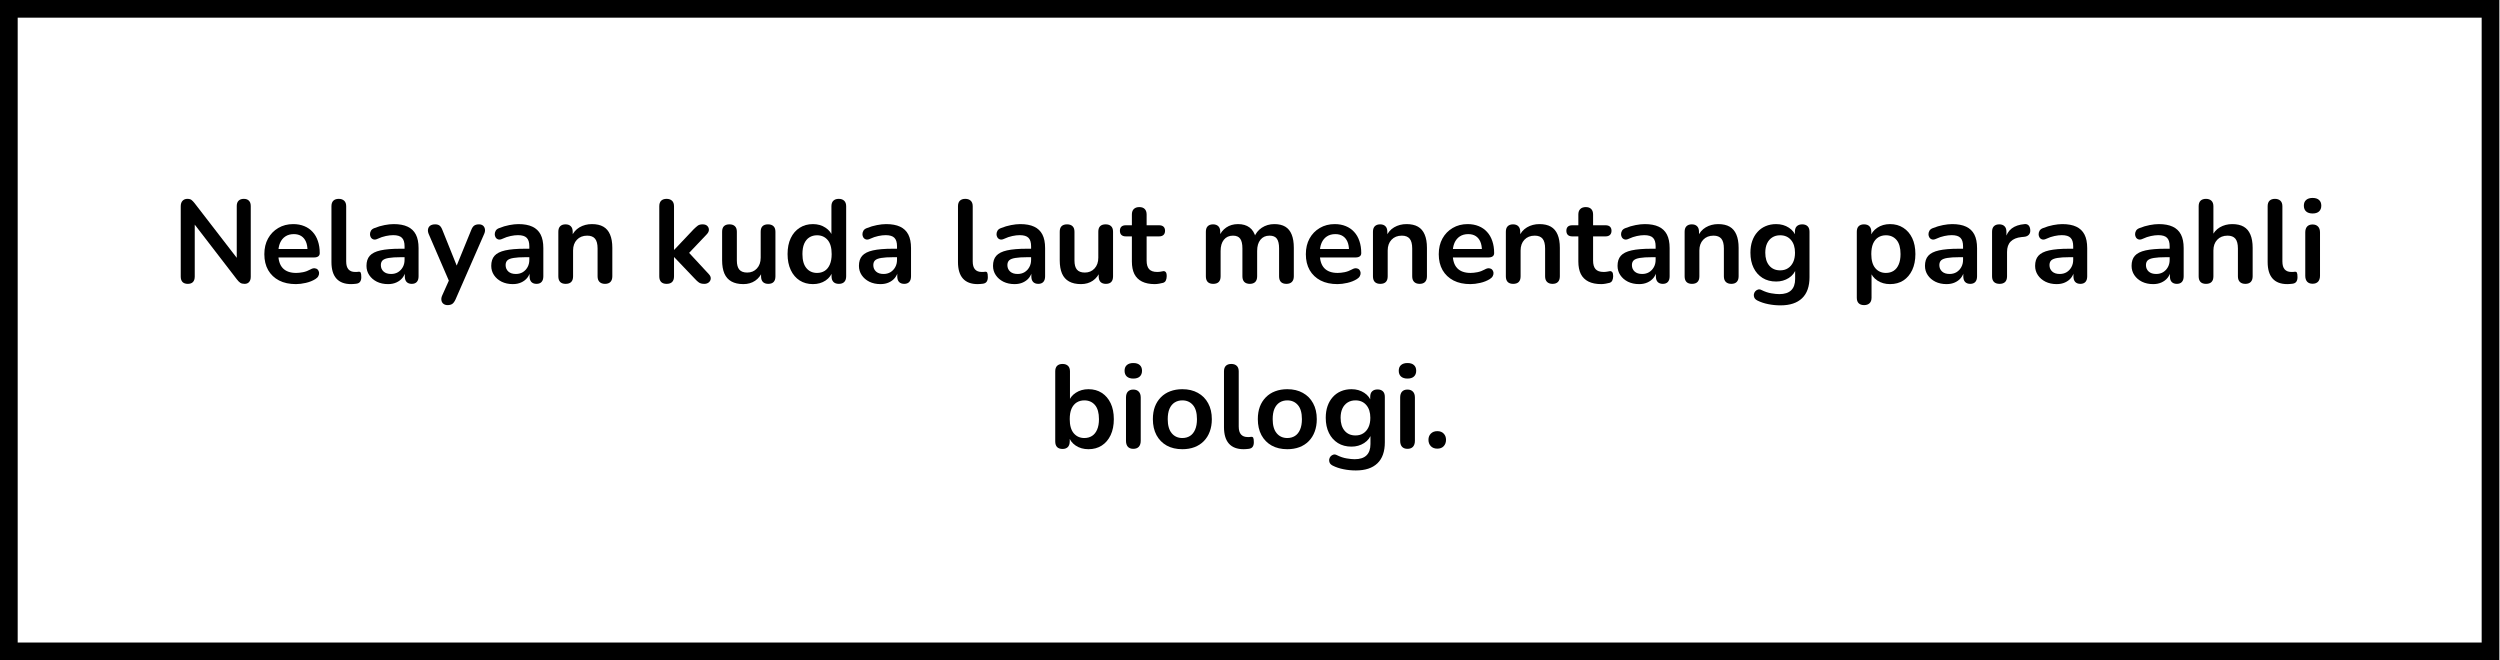 <svg xmlns="http://www.w3.org/2000/svg" xmlns:xlink="http://www.w3.org/1999/xlink" width="848" zoomAndPan="magnify" viewBox="0 0 636 168" height="224" preserveAspectRatio="xMidYMid meet" version="1.0"><defs><g/><clipPath id="853b2c2740"><path d="M 0 0 L 635.836 0 L 635.836 167.953 L 0 167.953 Z M 0 0 " clip-rule="nonzero"/></clipPath></defs><g clip-path="url(#853b2c2740)"><path stroke-linecap="butt" transform="matrix(0.75, 0, 0, 0.75, 0.002, -0)" fill="none" stroke-linejoin="miter" d="M -0.002 0 L 847.779 0 L 847.779 223.938 L -0.002 223.938 Z M -0.002 0 " stroke="#000000" stroke-width="12" stroke-opacity="1" stroke-miterlimit="4"/></g><g fill="#000000" fill-opacity="1"><g transform="translate(43.667, 71.98)"><g><path d="M 4.109 0.234 C 3.523 0.234 3.078 0.078 2.766 -0.234 C 2.461 -0.555 2.312 -1.02 2.312 -1.625 L 2.312 -19.469 C 2.312 -20.094 2.461 -20.566 2.766 -20.891 C 3.078 -21.223 3.484 -21.391 3.984 -21.391 C 4.453 -21.391 4.801 -21.301 5.031 -21.125 C 5.258 -20.957 5.531 -20.676 5.844 -20.281 L 17.344 -5.375 L 16.562 -5.375 L 16.562 -19.562 C 16.562 -20.145 16.711 -20.594 17.016 -20.906 C 17.328 -21.227 17.773 -21.391 18.359 -21.391 C 18.941 -21.391 19.379 -21.227 19.672 -20.906 C 19.973 -20.594 20.125 -20.145 20.125 -19.562 L 20.125 -1.562 C 20.125 -1 19.984 -0.555 19.703 -0.234 C 19.43 0.078 19.051 0.234 18.562 0.234 C 18.102 0.234 17.738 0.145 17.469 -0.031 C 17.195 -0.207 16.906 -0.5 16.594 -0.906 L 5.125 -15.812 L 5.875 -15.812 L 5.875 -1.625 C 5.875 -1.02 5.723 -0.555 5.422 -0.234 C 5.129 0.078 4.691 0.234 4.109 0.234 Z M 4.109 0.234 "/></g></g></g><g fill="#000000" fill-opacity="1"><g transform="translate(66.107, 71.98)"><g><path d="M 9.188 0.297 C 7.52 0.297 6.086 -0.008 4.891 -0.625 C 3.691 -1.25 2.766 -2.129 2.109 -3.266 C 1.461 -4.41 1.141 -5.758 1.141 -7.312 C 1.141 -8.832 1.453 -10.16 2.078 -11.297 C 2.711 -12.441 3.582 -13.336 4.688 -13.984 C 5.801 -14.641 7.066 -14.969 8.484 -14.969 C 9.523 -14.969 10.461 -14.797 11.297 -14.453 C 12.129 -14.117 12.836 -13.629 13.422 -12.984 C 14.016 -12.348 14.461 -11.57 14.766 -10.656 C 15.078 -9.75 15.234 -8.727 15.234 -7.594 C 15.234 -7.227 15.109 -6.953 14.859 -6.766 C 14.609 -6.578 14.254 -6.484 13.797 -6.484 L 4.172 -6.484 L 4.172 -8.641 L 12.594 -8.641 L 12.125 -8.188 C 12.125 -9.102 11.988 -9.875 11.719 -10.5 C 11.445 -11.125 11.055 -11.598 10.547 -11.922 C 10.035 -12.254 9.398 -12.422 8.641 -12.422 C 7.797 -12.422 7.078 -12.223 6.484 -11.828 C 5.898 -11.441 5.453 -10.895 5.141 -10.188 C 4.836 -9.477 4.688 -8.633 4.688 -7.656 L 4.688 -7.438 C 4.688 -5.801 5.066 -4.578 5.828 -3.766 C 6.598 -2.953 7.734 -2.547 9.234 -2.547 C 9.754 -2.547 10.336 -2.609 10.984 -2.734 C 11.641 -2.867 12.258 -3.098 12.844 -3.422 C 13.258 -3.66 13.629 -3.766 13.953 -3.734 C 14.273 -3.703 14.531 -3.586 14.719 -3.391 C 14.906 -3.191 15.02 -2.945 15.062 -2.656 C 15.102 -2.363 15.047 -2.066 14.891 -1.766 C 14.742 -1.461 14.488 -1.203 14.125 -0.984 C 13.426 -0.547 12.617 -0.223 11.703 -0.016 C 10.797 0.191 9.957 0.297 9.188 0.297 Z M 9.188 0.297 "/></g></g></g><g fill="#000000" fill-opacity="1"><g transform="translate(82.367, 71.98)"><g><path d="M 6.953 0.297 C 5.297 0.297 4.047 -0.176 3.203 -1.125 C 2.367 -2.07 1.953 -3.469 1.953 -5.312 L 1.953 -19.5 C 1.953 -20.125 2.109 -20.594 2.422 -20.906 C 2.742 -21.227 3.207 -21.391 3.812 -21.391 C 4.406 -21.391 4.867 -21.227 5.203 -20.906 C 5.535 -20.594 5.703 -20.125 5.703 -19.5 L 5.703 -5.484 C 5.703 -4.566 5.895 -3.891 6.281 -3.453 C 6.676 -3.016 7.234 -2.797 7.953 -2.797 C 8.109 -2.797 8.254 -2.797 8.391 -2.797 C 8.535 -2.805 8.676 -2.82 8.812 -2.844 C 9.094 -2.883 9.285 -2.812 9.391 -2.625 C 9.492 -2.438 9.547 -2.051 9.547 -1.469 C 9.547 -0.969 9.441 -0.578 9.234 -0.297 C 9.035 -0.016 8.707 0.148 8.25 0.203 C 8.051 0.223 7.844 0.242 7.625 0.266 C 7.406 0.285 7.18 0.297 6.953 0.297 Z M 6.953 0.297 "/></g></g></g><g fill="#000000" fill-opacity="1"><g transform="translate(91.937, 71.98)"><g><path d="M 6.781 0.297 C 5.719 0.297 4.77 0.094 3.938 -0.312 C 3.113 -0.727 2.469 -1.285 2 -1.984 C 1.531 -2.68 1.297 -3.469 1.297 -4.344 C 1.297 -5.426 1.57 -6.281 2.125 -6.906 C 2.688 -7.539 3.598 -8 4.859 -8.281 C 6.117 -8.562 7.812 -8.703 9.938 -8.703 L 11.438 -8.703 L 11.438 -6.547 L 9.953 -6.547 C 8.711 -6.547 7.723 -6.484 6.984 -6.359 C 6.242 -6.242 5.719 -6.039 5.406 -5.75 C 5.102 -5.457 4.953 -5.051 4.953 -4.531 C 4.953 -3.875 5.18 -3.332 5.641 -2.906 C 6.098 -2.488 6.738 -2.281 7.562 -2.281 C 8.219 -2.281 8.801 -2.43 9.312 -2.734 C 9.82 -3.047 10.227 -3.473 10.531 -4.016 C 10.832 -4.555 10.984 -5.176 10.984 -5.875 L 10.984 -9.328 C 10.984 -10.328 10.758 -11.047 10.312 -11.484 C 9.875 -11.93 9.133 -12.156 8.094 -12.156 C 7.52 -12.156 6.895 -12.082 6.219 -11.938 C 5.551 -11.801 4.848 -11.562 4.109 -11.219 C 3.734 -11.039 3.398 -10.988 3.109 -11.062 C 2.816 -11.145 2.586 -11.312 2.422 -11.562 C 2.266 -11.812 2.188 -12.086 2.188 -12.391 C 2.188 -12.691 2.266 -12.984 2.422 -13.266 C 2.586 -13.555 2.859 -13.773 3.234 -13.922 C 4.16 -14.297 5.047 -14.562 5.891 -14.719 C 6.742 -14.883 7.52 -14.969 8.219 -14.969 C 9.656 -14.969 10.836 -14.75 11.766 -14.312 C 12.703 -13.875 13.398 -13.207 13.859 -12.312 C 14.316 -11.426 14.547 -10.281 14.547 -8.875 L 14.547 -1.688 C 14.547 -1.062 14.395 -0.582 14.094 -0.25 C 13.801 0.07 13.375 0.234 12.812 0.234 C 12.25 0.234 11.812 0.07 11.5 -0.25 C 11.195 -0.582 11.047 -1.062 11.047 -1.688 L 11.047 -3.125 L 11.281 -3.125 C 11.133 -2.414 10.859 -1.805 10.453 -1.297 C 10.047 -0.797 9.531 -0.406 8.906 -0.125 C 8.289 0.156 7.582 0.297 6.781 0.297 Z M 6.781 0.297 "/></g></g></g><g fill="#000000" fill-opacity="1"><g transform="translate(108.197, 71.98)"><g><path d="M 5.672 5.641 C 5.234 5.641 4.875 5.523 4.594 5.297 C 4.312 5.066 4.145 4.758 4.094 4.375 C 4.039 4 4.109 3.602 4.297 3.188 L 6.328 -1.344 L 6.328 0.203 L 0.875 -12.422 C 0.688 -12.859 0.625 -13.266 0.688 -13.641 C 0.75 -14.023 0.93 -14.332 1.234 -14.562 C 1.547 -14.789 1.973 -14.906 2.516 -14.906 C 2.973 -14.906 3.344 -14.801 3.625 -14.594 C 3.906 -14.383 4.156 -13.988 4.375 -13.406 L 8.438 -3.297 L 7.531 -3.297 L 11.672 -13.438 C 11.891 -14 12.148 -14.383 12.453 -14.594 C 12.754 -14.801 13.156 -14.906 13.656 -14.906 C 14.094 -14.906 14.441 -14.789 14.703 -14.562 C 14.961 -14.332 15.117 -14.031 15.172 -13.656 C 15.234 -13.289 15.164 -12.891 14.969 -12.453 L 7.688 4.203 C 7.426 4.766 7.145 5.145 6.844 5.344 C 6.539 5.539 6.148 5.641 5.672 5.641 Z M 5.672 5.641 "/></g></g></g><g fill="#000000" fill-opacity="1"><g transform="translate(123.677, 71.98)"><g><path d="M 6.781 0.297 C 5.719 0.297 4.77 0.094 3.938 -0.312 C 3.113 -0.727 2.469 -1.285 2 -1.984 C 1.531 -2.68 1.297 -3.469 1.297 -4.344 C 1.297 -5.426 1.57 -6.281 2.125 -6.906 C 2.688 -7.539 3.598 -8 4.859 -8.281 C 6.117 -8.562 7.812 -8.703 9.938 -8.703 L 11.438 -8.703 L 11.438 -6.547 L 9.953 -6.547 C 8.711 -6.547 7.723 -6.484 6.984 -6.359 C 6.242 -6.242 5.719 -6.039 5.406 -5.75 C 5.102 -5.457 4.953 -5.051 4.953 -4.531 C 4.953 -3.875 5.18 -3.332 5.641 -2.906 C 6.098 -2.488 6.738 -2.281 7.562 -2.281 C 8.219 -2.281 8.801 -2.43 9.312 -2.734 C 9.82 -3.047 10.227 -3.473 10.531 -4.016 C 10.832 -4.555 10.984 -5.176 10.984 -5.875 L 10.984 -9.328 C 10.984 -10.328 10.758 -11.047 10.312 -11.484 C 9.875 -11.93 9.133 -12.156 8.094 -12.156 C 7.52 -12.156 6.895 -12.082 6.219 -11.938 C 5.551 -11.801 4.848 -11.562 4.109 -11.219 C 3.734 -11.039 3.398 -10.988 3.109 -11.062 C 2.816 -11.145 2.586 -11.312 2.422 -11.562 C 2.266 -11.812 2.188 -12.086 2.188 -12.391 C 2.188 -12.691 2.266 -12.984 2.422 -13.266 C 2.586 -13.555 2.859 -13.773 3.234 -13.922 C 4.16 -14.297 5.047 -14.562 5.891 -14.719 C 6.742 -14.883 7.52 -14.969 8.219 -14.969 C 9.656 -14.969 10.836 -14.75 11.766 -14.312 C 12.703 -13.875 13.398 -13.207 13.859 -12.312 C 14.316 -11.426 14.547 -10.281 14.547 -8.875 L 14.547 -1.688 C 14.547 -1.062 14.395 -0.582 14.094 -0.25 C 13.801 0.07 13.375 0.234 12.812 0.234 C 12.25 0.234 11.812 0.07 11.5 -0.25 C 11.195 -0.582 11.047 -1.062 11.047 -1.688 L 11.047 -3.125 L 11.281 -3.125 C 11.133 -2.414 10.859 -1.805 10.453 -1.297 C 10.047 -0.797 9.531 -0.406 8.906 -0.125 C 8.289 0.156 7.582 0.297 6.781 0.297 Z M 6.781 0.297 "/></g></g></g><g fill="#000000" fill-opacity="1"><g transform="translate(140.087, 71.98)"><g><path d="M 3.812 0.234 C 3.207 0.234 2.742 0.07 2.422 -0.25 C 2.109 -0.582 1.953 -1.062 1.953 -1.688 L 1.953 -13.016 C 1.953 -13.641 2.109 -14.109 2.422 -14.422 C 2.742 -14.742 3.195 -14.906 3.781 -14.906 C 4.363 -14.906 4.812 -14.742 5.125 -14.422 C 5.445 -14.109 5.609 -13.641 5.609 -13.016 L 5.609 -10.984 L 5.281 -11.734 C 5.719 -12.785 6.398 -13.586 7.328 -14.141 C 8.266 -14.691 9.32 -14.969 10.5 -14.969 C 11.676 -14.969 12.645 -14.75 13.406 -14.312 C 14.164 -13.875 14.734 -13.207 15.109 -12.312 C 15.492 -11.426 15.688 -10.301 15.688 -8.938 L 15.688 -1.688 C 15.688 -1.062 15.523 -0.582 15.203 -0.25 C 14.891 0.07 14.43 0.234 13.828 0.234 C 13.234 0.234 12.77 0.07 12.438 -0.25 C 12.102 -0.582 11.938 -1.062 11.938 -1.688 L 11.938 -8.766 C 11.938 -9.898 11.723 -10.727 11.297 -11.25 C 10.867 -11.77 10.203 -12.031 9.297 -12.031 C 8.203 -12.031 7.328 -11.68 6.672 -10.984 C 6.023 -10.297 5.703 -9.383 5.703 -8.25 L 5.703 -1.688 C 5.703 -0.406 5.07 0.234 3.812 0.234 Z M 3.812 0.234 "/></g></g></g><g fill="#000000" fill-opacity="1"><g transform="translate(157.637, 71.98)"><g/></g></g><g fill="#000000" fill-opacity="1"><g transform="translate(165.767, 71.98)"><g><path d="M 3.812 0.234 C 3.207 0.234 2.742 0.07 2.422 -0.25 C 2.109 -0.582 1.953 -1.062 1.953 -1.688 L 1.953 -19.5 C 1.953 -20.125 2.109 -20.594 2.422 -20.906 C 2.742 -21.227 3.207 -21.391 3.812 -21.391 C 4.406 -21.391 4.867 -21.227 5.203 -20.906 C 5.535 -20.594 5.703 -20.125 5.703 -19.5 L 5.703 -8.438 L 5.766 -8.438 L 10.703 -13.656 C 11.109 -14.051 11.457 -14.359 11.75 -14.578 C 12.051 -14.797 12.461 -14.906 12.984 -14.906 C 13.504 -14.906 13.898 -14.77 14.172 -14.5 C 14.441 -14.227 14.578 -13.898 14.578 -13.516 C 14.578 -13.141 14.398 -12.766 14.047 -12.391 L 8.812 -6.875 L 8.812 -8.438 L 14.547 -2.25 C 14.91 -1.875 15.078 -1.488 15.047 -1.094 C 15.016 -0.707 14.848 -0.391 14.547 -0.141 C 14.242 0.109 13.863 0.234 13.406 0.234 C 12.844 0.234 12.395 0.125 12.062 -0.094 C 11.738 -0.312 11.379 -0.641 10.984 -1.078 L 5.766 -6.547 L 5.703 -6.547 L 5.703 -1.688 C 5.703 -0.406 5.07 0.234 3.812 0.234 Z M 3.812 0.234 "/></g></g></g><g fill="#000000" fill-opacity="1"><g transform="translate(181.847, 71.98)"><g><path d="M 7.266 0.297 C 6.047 0.297 5.035 0.07 4.234 -0.375 C 3.43 -0.82 2.832 -1.492 2.438 -2.391 C 2.051 -3.297 1.859 -4.422 1.859 -5.766 L 1.859 -13.016 C 1.859 -13.66 2.016 -14.133 2.328 -14.438 C 2.648 -14.75 3.113 -14.906 3.719 -14.906 C 4.32 -14.906 4.785 -14.75 5.109 -14.438 C 5.441 -14.133 5.609 -13.66 5.609 -13.016 L 5.609 -5.703 C 5.609 -4.66 5.816 -3.891 6.234 -3.391 C 6.66 -2.891 7.332 -2.641 8.25 -2.641 C 9.25 -2.641 10.066 -2.984 10.703 -3.672 C 11.348 -4.359 11.672 -5.273 11.672 -6.422 L 11.672 -13.016 C 11.672 -13.66 11.828 -14.133 12.141 -14.438 C 12.461 -14.75 12.926 -14.906 13.531 -14.906 C 14.133 -14.906 14.598 -14.75 14.922 -14.438 C 15.254 -14.133 15.422 -13.66 15.422 -13.016 L 15.422 -1.688 C 15.422 -0.406 14.812 0.234 13.594 0.234 C 13.008 0.234 12.555 0.07 12.234 -0.25 C 11.922 -0.582 11.766 -1.062 11.766 -1.688 L 11.766 -3.953 L 12.188 -3.062 C 11.758 -1.977 11.117 -1.145 10.266 -0.562 C 9.422 0.008 8.422 0.297 7.266 0.297 Z M 7.266 0.297 "/></g></g></g><g fill="#000000" fill-opacity="1"><g transform="translate(199.217, 71.98)"><g><path d="M 7.594 0.297 C 6.312 0.297 5.188 -0.008 4.219 -0.625 C 3.25 -1.25 2.492 -2.133 1.953 -3.281 C 1.41 -4.438 1.141 -5.789 1.141 -7.344 C 1.141 -8.926 1.41 -10.281 1.953 -11.406 C 2.492 -12.539 3.25 -13.414 4.219 -14.031 C 5.188 -14.656 6.312 -14.969 7.594 -14.969 C 8.812 -14.969 9.875 -14.664 10.781 -14.062 C 11.695 -13.469 12.312 -12.68 12.625 -11.703 L 12.297 -11.703 L 12.297 -19.5 C 12.297 -20.125 12.457 -20.594 12.781 -20.906 C 13.102 -21.227 13.562 -21.391 14.156 -21.391 C 14.758 -21.391 15.223 -21.227 15.547 -20.906 C 15.879 -20.594 16.047 -20.125 16.047 -19.5 L 16.047 -1.688 C 16.047 -1.062 15.883 -0.582 15.562 -0.25 C 15.25 0.07 14.789 0.234 14.188 0.234 C 13.594 0.234 13.133 0.07 12.812 -0.25 C 12.488 -0.582 12.328 -1.062 12.328 -1.688 L 12.328 -4.016 L 12.656 -3.125 C 12.352 -2.082 11.742 -1.25 10.828 -0.625 C 9.91 -0.008 8.832 0.297 7.594 0.297 Z M 8.641 -2.547 C 9.379 -2.547 10.031 -2.723 10.594 -3.078 C 11.156 -3.441 11.586 -3.977 11.891 -4.688 C 12.203 -5.406 12.359 -6.289 12.359 -7.344 C 12.359 -8.945 12.016 -10.145 11.328 -10.938 C 10.648 -11.727 9.754 -12.125 8.641 -12.125 C 7.898 -12.125 7.25 -11.945 6.688 -11.594 C 6.125 -11.238 5.688 -10.707 5.375 -10 C 5.07 -9.289 4.922 -8.406 4.922 -7.344 C 4.922 -5.77 5.258 -4.578 5.938 -3.766 C 6.613 -2.953 7.516 -2.547 8.641 -2.547 Z M 8.641 -2.547 "/></g></g></g><g fill="#000000" fill-opacity="1"><g transform="translate(217.217, 71.98)"><g><path d="M 6.781 0.297 C 5.719 0.297 4.77 0.094 3.938 -0.312 C 3.113 -0.727 2.469 -1.285 2 -1.984 C 1.531 -2.68 1.297 -3.469 1.297 -4.344 C 1.297 -5.426 1.57 -6.281 2.125 -6.906 C 2.688 -7.539 3.598 -8 4.859 -8.281 C 6.117 -8.562 7.812 -8.703 9.938 -8.703 L 11.438 -8.703 L 11.438 -6.547 L 9.953 -6.547 C 8.711 -6.547 7.723 -6.484 6.984 -6.359 C 6.242 -6.242 5.719 -6.039 5.406 -5.75 C 5.102 -5.457 4.953 -5.051 4.953 -4.531 C 4.953 -3.875 5.18 -3.332 5.641 -2.906 C 6.098 -2.488 6.738 -2.281 7.562 -2.281 C 8.219 -2.281 8.801 -2.43 9.312 -2.734 C 9.82 -3.047 10.227 -3.473 10.531 -4.016 C 10.832 -4.555 10.984 -5.176 10.984 -5.875 L 10.984 -9.328 C 10.984 -10.328 10.758 -11.047 10.312 -11.484 C 9.875 -11.93 9.133 -12.156 8.094 -12.156 C 7.52 -12.156 6.895 -12.082 6.219 -11.938 C 5.551 -11.801 4.848 -11.562 4.109 -11.219 C 3.734 -11.039 3.398 -10.988 3.109 -11.062 C 2.816 -11.145 2.586 -11.312 2.422 -11.562 C 2.266 -11.812 2.188 -12.086 2.188 -12.391 C 2.188 -12.691 2.266 -12.984 2.422 -13.266 C 2.586 -13.555 2.859 -13.773 3.234 -13.922 C 4.16 -14.297 5.047 -14.562 5.891 -14.719 C 6.742 -14.883 7.52 -14.969 8.219 -14.969 C 9.656 -14.969 10.836 -14.75 11.766 -14.312 C 12.703 -13.875 13.398 -13.207 13.859 -12.312 C 14.316 -11.426 14.547 -10.281 14.547 -8.875 L 14.547 -1.688 C 14.547 -1.062 14.395 -0.582 14.094 -0.25 C 13.801 0.07 13.375 0.234 12.812 0.234 C 12.25 0.234 11.812 0.07 11.5 -0.25 C 11.195 -0.582 11.047 -1.062 11.047 -1.688 L 11.047 -3.125 L 11.281 -3.125 C 11.133 -2.414 10.859 -1.805 10.453 -1.297 C 10.047 -0.797 9.531 -0.406 8.906 -0.125 C 8.289 0.156 7.582 0.297 6.781 0.297 Z M 6.781 0.297 "/></g></g></g><g fill="#000000" fill-opacity="1"><g transform="translate(233.627, 71.98)"><g/></g></g><g fill="#000000" fill-opacity="1"><g transform="translate(241.757, 71.98)"><g><path d="M 6.953 0.297 C 5.297 0.297 4.047 -0.176 3.203 -1.125 C 2.367 -2.07 1.953 -3.469 1.953 -5.312 L 1.953 -19.5 C 1.953 -20.125 2.109 -20.594 2.422 -20.906 C 2.742 -21.227 3.207 -21.391 3.812 -21.391 C 4.406 -21.391 4.867 -21.227 5.203 -20.906 C 5.535 -20.594 5.703 -20.125 5.703 -19.5 L 5.703 -5.484 C 5.703 -4.566 5.895 -3.891 6.281 -3.453 C 6.676 -3.016 7.234 -2.797 7.953 -2.797 C 8.109 -2.797 8.254 -2.797 8.391 -2.797 C 8.535 -2.805 8.676 -2.82 8.812 -2.844 C 9.094 -2.883 9.285 -2.812 9.391 -2.625 C 9.492 -2.438 9.547 -2.051 9.547 -1.469 C 9.547 -0.969 9.441 -0.578 9.234 -0.297 C 9.035 -0.016 8.707 0.148 8.25 0.203 C 8.051 0.223 7.844 0.242 7.625 0.266 C 7.406 0.285 7.18 0.297 6.953 0.297 Z M 6.953 0.297 "/></g></g></g><g fill="#000000" fill-opacity="1"><g transform="translate(251.327, 71.98)"><g><path d="M 6.781 0.297 C 5.719 0.297 4.77 0.094 3.938 -0.312 C 3.113 -0.727 2.469 -1.285 2 -1.984 C 1.531 -2.68 1.297 -3.469 1.297 -4.344 C 1.297 -5.426 1.57 -6.281 2.125 -6.906 C 2.688 -7.539 3.598 -8 4.859 -8.281 C 6.117 -8.562 7.812 -8.703 9.938 -8.703 L 11.438 -8.703 L 11.438 -6.547 L 9.953 -6.547 C 8.711 -6.547 7.723 -6.484 6.984 -6.359 C 6.242 -6.242 5.719 -6.039 5.406 -5.75 C 5.102 -5.457 4.953 -5.051 4.953 -4.531 C 4.953 -3.875 5.18 -3.332 5.641 -2.906 C 6.098 -2.488 6.738 -2.281 7.562 -2.281 C 8.219 -2.281 8.801 -2.43 9.312 -2.734 C 9.82 -3.047 10.227 -3.473 10.531 -4.016 C 10.832 -4.555 10.984 -5.176 10.984 -5.875 L 10.984 -9.328 C 10.984 -10.328 10.758 -11.047 10.312 -11.484 C 9.875 -11.93 9.133 -12.156 8.094 -12.156 C 7.52 -12.156 6.895 -12.082 6.219 -11.938 C 5.551 -11.801 4.848 -11.562 4.109 -11.219 C 3.734 -11.039 3.398 -10.988 3.109 -11.062 C 2.816 -11.145 2.586 -11.312 2.422 -11.562 C 2.266 -11.812 2.188 -12.086 2.188 -12.391 C 2.188 -12.691 2.266 -12.984 2.422 -13.266 C 2.586 -13.555 2.859 -13.773 3.234 -13.922 C 4.16 -14.297 5.047 -14.562 5.891 -14.719 C 6.742 -14.883 7.52 -14.969 8.219 -14.969 C 9.656 -14.969 10.836 -14.75 11.766 -14.312 C 12.703 -13.875 13.398 -13.207 13.859 -12.312 C 14.316 -11.426 14.547 -10.281 14.547 -8.875 L 14.547 -1.688 C 14.547 -1.062 14.395 -0.582 14.094 -0.25 C 13.801 0.07 13.375 0.234 12.812 0.234 C 12.25 0.234 11.812 0.07 11.5 -0.25 C 11.195 -0.582 11.047 -1.062 11.047 -1.688 L 11.047 -3.125 L 11.281 -3.125 C 11.133 -2.414 10.859 -1.805 10.453 -1.297 C 10.047 -0.797 9.531 -0.406 8.906 -0.125 C 8.289 0.156 7.582 0.297 6.781 0.297 Z M 6.781 0.297 "/></g></g></g><g fill="#000000" fill-opacity="1"><g transform="translate(267.737, 71.98)"><g><path d="M 7.266 0.297 C 6.047 0.297 5.035 0.07 4.234 -0.375 C 3.43 -0.82 2.832 -1.492 2.438 -2.391 C 2.051 -3.297 1.859 -4.422 1.859 -5.766 L 1.859 -13.016 C 1.859 -13.66 2.016 -14.133 2.328 -14.438 C 2.648 -14.75 3.113 -14.906 3.719 -14.906 C 4.32 -14.906 4.785 -14.75 5.109 -14.438 C 5.441 -14.133 5.609 -13.66 5.609 -13.016 L 5.609 -5.703 C 5.609 -4.66 5.816 -3.891 6.234 -3.391 C 6.66 -2.891 7.332 -2.641 8.25 -2.641 C 9.25 -2.641 10.066 -2.984 10.703 -3.672 C 11.348 -4.359 11.672 -5.273 11.672 -6.422 L 11.672 -13.016 C 11.672 -13.66 11.828 -14.133 12.141 -14.438 C 12.461 -14.75 12.926 -14.906 13.531 -14.906 C 14.133 -14.906 14.598 -14.75 14.922 -14.438 C 15.254 -14.133 15.422 -13.66 15.422 -13.016 L 15.422 -1.688 C 15.422 -0.406 14.812 0.234 13.594 0.234 C 13.008 0.234 12.555 0.07 12.234 -0.25 C 11.922 -0.582 11.766 -1.062 11.766 -1.688 L 11.766 -3.953 L 12.188 -3.062 C 11.758 -1.977 11.117 -1.145 10.266 -0.562 C 9.422 0.008 8.422 0.297 7.266 0.297 Z M 7.266 0.297 "/></g></g></g><g fill="#000000" fill-opacity="1"><g transform="translate(285.107, 71.98)"><g><path d="M 8.672 0.297 C 7.367 0.297 6.281 0.078 5.406 -0.359 C 4.539 -0.797 3.895 -1.438 3.469 -2.281 C 3.051 -3.133 2.844 -4.191 2.844 -5.453 L 2.844 -11.844 L 1.297 -11.844 C 0.805 -11.844 0.43 -11.969 0.172 -12.219 C -0.078 -12.469 -0.203 -12.816 -0.203 -13.266 C -0.203 -13.723 -0.078 -14.07 0.172 -14.312 C 0.43 -14.551 0.805 -14.672 1.297 -14.672 L 2.844 -14.672 L 2.844 -17.406 C 2.844 -18.02 3.008 -18.488 3.344 -18.812 C 3.676 -19.133 4.141 -19.297 4.734 -19.297 C 5.336 -19.297 5.797 -19.133 6.109 -18.812 C 6.43 -18.488 6.594 -18.02 6.594 -17.406 L 6.594 -14.672 L 9.781 -14.672 C 10.258 -14.672 10.629 -14.551 10.891 -14.312 C 11.148 -14.07 11.281 -13.723 11.281 -13.266 C 11.281 -12.816 11.148 -12.469 10.891 -12.219 C 10.629 -11.969 10.258 -11.844 9.781 -11.844 L 6.594 -11.844 L 6.594 -5.672 C 6.594 -4.711 6.801 -3.992 7.219 -3.516 C 7.645 -3.035 8.328 -2.797 9.266 -2.797 C 9.609 -2.797 9.91 -2.82 10.172 -2.875 C 10.43 -2.938 10.66 -2.977 10.859 -3 C 11.098 -3.02 11.297 -2.941 11.453 -2.766 C 11.617 -2.598 11.703 -2.254 11.703 -1.734 C 11.703 -1.336 11.633 -0.984 11.5 -0.672 C 11.375 -0.359 11.141 -0.145 10.797 -0.031 C 10.535 0.051 10.195 0.125 9.781 0.188 C 9.363 0.258 8.992 0.297 8.672 0.297 Z M 8.672 0.297 "/></g></g></g><g fill="#000000" fill-opacity="1"><g transform="translate(296.627, 71.98)"><g/></g></g><g fill="#000000" fill-opacity="1"><g transform="translate(304.757, 71.98)"><g><path d="M 3.875 0.234 C 3.27 0.234 2.805 0.07 2.484 -0.25 C 2.172 -0.582 2.016 -1.062 2.016 -1.688 L 2.016 -13.016 C 2.016 -13.641 2.172 -14.109 2.484 -14.422 C 2.805 -14.742 3.258 -14.906 3.844 -14.906 C 4.414 -14.906 4.863 -14.742 5.188 -14.422 C 5.508 -14.109 5.672 -13.641 5.672 -13.016 L 5.672 -10.828 L 5.344 -11.734 C 5.738 -12.734 6.352 -13.52 7.188 -14.094 C 8.031 -14.676 9.035 -14.969 10.203 -14.969 C 11.379 -14.969 12.348 -14.688 13.109 -14.125 C 13.867 -13.57 14.398 -12.711 14.703 -11.547 L 14.281 -11.547 C 14.676 -12.609 15.332 -13.441 16.25 -14.047 C 17.176 -14.66 18.238 -14.969 19.438 -14.969 C 20.562 -14.969 21.488 -14.75 22.219 -14.312 C 22.945 -13.875 23.488 -13.207 23.844 -12.312 C 24.207 -11.426 24.391 -10.301 24.391 -8.938 L 24.391 -1.688 C 24.391 -1.062 24.223 -0.582 23.891 -0.25 C 23.566 0.07 23.102 0.234 22.5 0.234 C 21.895 0.234 21.43 0.07 21.109 -0.25 C 20.797 -0.582 20.641 -1.062 20.641 -1.688 L 20.641 -8.797 C 20.641 -9.91 20.453 -10.727 20.078 -11.25 C 19.711 -11.77 19.086 -12.031 18.203 -12.031 C 17.223 -12.031 16.453 -11.68 15.891 -10.984 C 15.336 -10.297 15.062 -9.344 15.062 -8.125 L 15.062 -1.688 C 15.062 -1.062 14.898 -0.582 14.578 -0.25 C 14.254 0.07 13.797 0.234 13.203 0.234 C 12.598 0.234 12.129 0.07 11.797 -0.25 C 11.473 -0.582 11.312 -1.062 11.312 -1.688 L 11.312 -8.797 C 11.312 -9.91 11.125 -10.727 10.75 -11.25 C 10.383 -11.77 9.77 -12.031 8.906 -12.031 C 7.926 -12.031 7.156 -11.68 6.594 -10.984 C 6.039 -10.297 5.766 -9.344 5.766 -8.125 L 5.766 -1.688 C 5.766 -0.406 5.133 0.234 3.875 0.234 Z M 3.875 0.234 "/></g></g></g><g fill="#000000" fill-opacity="1"><g transform="translate(331.067, 71.98)"><g><path d="M 9.188 0.297 C 7.52 0.297 6.086 -0.008 4.891 -0.625 C 3.691 -1.25 2.766 -2.129 2.109 -3.266 C 1.461 -4.41 1.141 -5.758 1.141 -7.312 C 1.141 -8.832 1.453 -10.16 2.078 -11.297 C 2.711 -12.441 3.582 -13.336 4.688 -13.984 C 5.801 -14.641 7.066 -14.969 8.484 -14.969 C 9.523 -14.969 10.461 -14.797 11.297 -14.453 C 12.129 -14.117 12.836 -13.629 13.422 -12.984 C 14.016 -12.348 14.461 -11.57 14.766 -10.656 C 15.078 -9.75 15.234 -8.727 15.234 -7.594 C 15.234 -7.227 15.109 -6.953 14.859 -6.766 C 14.609 -6.578 14.254 -6.484 13.797 -6.484 L 4.172 -6.484 L 4.172 -8.641 L 12.594 -8.641 L 12.125 -8.188 C 12.125 -9.102 11.988 -9.875 11.719 -10.5 C 11.445 -11.125 11.055 -11.598 10.547 -11.922 C 10.035 -12.254 9.398 -12.422 8.641 -12.422 C 7.797 -12.422 7.078 -12.223 6.484 -11.828 C 5.898 -11.441 5.453 -10.895 5.141 -10.188 C 4.836 -9.477 4.688 -8.633 4.688 -7.656 L 4.688 -7.438 C 4.688 -5.801 5.066 -4.578 5.828 -3.766 C 6.598 -2.953 7.734 -2.547 9.234 -2.547 C 9.754 -2.547 10.336 -2.609 10.984 -2.734 C 11.641 -2.867 12.258 -3.098 12.844 -3.422 C 13.258 -3.66 13.629 -3.766 13.953 -3.734 C 14.273 -3.703 14.531 -3.586 14.719 -3.391 C 14.906 -3.191 15.02 -2.945 15.062 -2.656 C 15.102 -2.363 15.047 -2.066 14.891 -1.766 C 14.742 -1.461 14.488 -1.203 14.125 -0.984 C 13.426 -0.547 12.617 -0.223 11.703 -0.016 C 10.797 0.191 9.957 0.297 9.188 0.297 Z M 9.188 0.297 "/></g></g></g><g fill="#000000" fill-opacity="1"><g transform="translate(347.327, 71.98)"><g><path d="M 3.812 0.234 C 3.207 0.234 2.742 0.07 2.422 -0.25 C 2.109 -0.582 1.953 -1.062 1.953 -1.688 L 1.953 -13.016 C 1.953 -13.641 2.109 -14.109 2.422 -14.422 C 2.742 -14.742 3.195 -14.906 3.781 -14.906 C 4.363 -14.906 4.812 -14.742 5.125 -14.422 C 5.445 -14.109 5.609 -13.641 5.609 -13.016 L 5.609 -10.984 L 5.281 -11.734 C 5.719 -12.785 6.398 -13.586 7.328 -14.141 C 8.266 -14.691 9.32 -14.969 10.5 -14.969 C 11.676 -14.969 12.645 -14.75 13.406 -14.312 C 14.164 -13.875 14.734 -13.207 15.109 -12.312 C 15.492 -11.426 15.688 -10.301 15.688 -8.938 L 15.688 -1.688 C 15.688 -1.062 15.523 -0.582 15.203 -0.25 C 14.891 0.07 14.43 0.234 13.828 0.234 C 13.234 0.234 12.77 0.07 12.438 -0.25 C 12.102 -0.582 11.938 -1.062 11.938 -1.688 L 11.938 -8.766 C 11.938 -9.898 11.723 -10.727 11.297 -11.25 C 10.867 -11.77 10.203 -12.031 9.297 -12.031 C 8.203 -12.031 7.328 -11.68 6.672 -10.984 C 6.023 -10.297 5.703 -9.383 5.703 -8.25 L 5.703 -1.688 C 5.703 -0.406 5.07 0.234 3.812 0.234 Z M 3.812 0.234 "/></g></g></g><g fill="#000000" fill-opacity="1"><g transform="translate(364.877, 71.98)"><g><path d="M 9.188 0.297 C 7.52 0.297 6.086 -0.008 4.891 -0.625 C 3.691 -1.25 2.766 -2.129 2.109 -3.266 C 1.461 -4.41 1.141 -5.758 1.141 -7.312 C 1.141 -8.832 1.453 -10.16 2.078 -11.297 C 2.711 -12.441 3.582 -13.336 4.688 -13.984 C 5.801 -14.641 7.066 -14.969 8.484 -14.969 C 9.523 -14.969 10.461 -14.797 11.297 -14.453 C 12.129 -14.117 12.836 -13.629 13.422 -12.984 C 14.016 -12.348 14.461 -11.57 14.766 -10.656 C 15.078 -9.75 15.234 -8.727 15.234 -7.594 C 15.234 -7.227 15.109 -6.953 14.859 -6.766 C 14.609 -6.578 14.254 -6.484 13.797 -6.484 L 4.172 -6.484 L 4.172 -8.641 L 12.594 -8.641 L 12.125 -8.188 C 12.125 -9.102 11.988 -9.875 11.719 -10.5 C 11.445 -11.125 11.055 -11.598 10.547 -11.922 C 10.035 -12.254 9.398 -12.422 8.641 -12.422 C 7.797 -12.422 7.078 -12.223 6.484 -11.828 C 5.898 -11.441 5.453 -10.895 5.141 -10.188 C 4.836 -9.477 4.688 -8.633 4.688 -7.656 L 4.688 -7.438 C 4.688 -5.801 5.066 -4.578 5.828 -3.766 C 6.598 -2.953 7.734 -2.547 9.234 -2.547 C 9.754 -2.547 10.336 -2.609 10.984 -2.734 C 11.641 -2.867 12.258 -3.098 12.844 -3.422 C 13.258 -3.66 13.629 -3.766 13.953 -3.734 C 14.273 -3.703 14.531 -3.586 14.719 -3.391 C 14.906 -3.191 15.02 -2.945 15.062 -2.656 C 15.102 -2.363 15.047 -2.066 14.891 -1.766 C 14.742 -1.461 14.488 -1.203 14.125 -0.984 C 13.426 -0.547 12.617 -0.223 11.703 -0.016 C 10.797 0.191 9.957 0.297 9.188 0.297 Z M 9.188 0.297 "/></g></g></g><g fill="#000000" fill-opacity="1"><g transform="translate(381.137, 71.98)"><g><path d="M 3.812 0.234 C 3.207 0.234 2.742 0.07 2.422 -0.25 C 2.109 -0.582 1.953 -1.062 1.953 -1.688 L 1.953 -13.016 C 1.953 -13.641 2.109 -14.109 2.422 -14.422 C 2.742 -14.742 3.195 -14.906 3.781 -14.906 C 4.363 -14.906 4.812 -14.742 5.125 -14.422 C 5.445 -14.109 5.609 -13.641 5.609 -13.016 L 5.609 -10.984 L 5.281 -11.734 C 5.719 -12.785 6.398 -13.586 7.328 -14.141 C 8.266 -14.691 9.32 -14.969 10.5 -14.969 C 11.676 -14.969 12.645 -14.75 13.406 -14.312 C 14.164 -13.875 14.734 -13.207 15.109 -12.312 C 15.492 -11.426 15.688 -10.301 15.688 -8.938 L 15.688 -1.688 C 15.688 -1.062 15.523 -0.582 15.203 -0.25 C 14.891 0.07 14.43 0.234 13.828 0.234 C 13.234 0.234 12.77 0.07 12.438 -0.25 C 12.102 -0.582 11.938 -1.062 11.938 -1.688 L 11.938 -8.766 C 11.938 -9.898 11.723 -10.727 11.297 -11.25 C 10.867 -11.77 10.203 -12.031 9.297 -12.031 C 8.203 -12.031 7.328 -11.68 6.672 -10.984 C 6.023 -10.297 5.703 -9.383 5.703 -8.25 L 5.703 -1.688 C 5.703 -0.406 5.07 0.234 3.812 0.234 Z M 3.812 0.234 "/></g></g></g><g fill="#000000" fill-opacity="1"><g transform="translate(398.687, 71.98)"><g><path d="M 8.672 0.297 C 7.367 0.297 6.281 0.078 5.406 -0.359 C 4.539 -0.797 3.895 -1.438 3.469 -2.281 C 3.051 -3.133 2.844 -4.191 2.844 -5.453 L 2.844 -11.844 L 1.297 -11.844 C 0.805 -11.844 0.43 -11.969 0.172 -12.219 C -0.078 -12.469 -0.203 -12.816 -0.203 -13.266 C -0.203 -13.723 -0.078 -14.07 0.172 -14.312 C 0.43 -14.551 0.805 -14.672 1.297 -14.672 L 2.844 -14.672 L 2.844 -17.406 C 2.844 -18.02 3.008 -18.488 3.344 -18.812 C 3.676 -19.133 4.141 -19.297 4.734 -19.297 C 5.336 -19.297 5.797 -19.133 6.109 -18.812 C 6.43 -18.488 6.594 -18.02 6.594 -17.406 L 6.594 -14.672 L 9.781 -14.672 C 10.258 -14.672 10.629 -14.551 10.891 -14.312 C 11.148 -14.07 11.281 -13.723 11.281 -13.266 C 11.281 -12.816 11.148 -12.469 10.891 -12.219 C 10.629 -11.969 10.258 -11.844 9.781 -11.844 L 6.594 -11.844 L 6.594 -5.672 C 6.594 -4.711 6.801 -3.992 7.219 -3.516 C 7.645 -3.035 8.328 -2.797 9.266 -2.797 C 9.609 -2.797 9.91 -2.82 10.172 -2.875 C 10.43 -2.938 10.66 -2.977 10.859 -3 C 11.098 -3.02 11.297 -2.941 11.453 -2.766 C 11.617 -2.598 11.703 -2.254 11.703 -1.734 C 11.703 -1.336 11.633 -0.984 11.5 -0.672 C 11.375 -0.359 11.141 -0.145 10.797 -0.031 C 10.535 0.051 10.195 0.125 9.781 0.188 C 9.363 0.258 8.992 0.297 8.672 0.297 Z M 8.672 0.297 "/></g></g></g><g fill="#000000" fill-opacity="1"><g transform="translate(410.207, 71.98)"><g><path d="M 6.781 0.297 C 5.719 0.297 4.77 0.094 3.938 -0.312 C 3.113 -0.727 2.469 -1.285 2 -1.984 C 1.531 -2.68 1.297 -3.469 1.297 -4.344 C 1.297 -5.426 1.57 -6.281 2.125 -6.906 C 2.688 -7.539 3.598 -8 4.859 -8.281 C 6.117 -8.562 7.812 -8.703 9.938 -8.703 L 11.438 -8.703 L 11.438 -6.547 L 9.953 -6.547 C 8.711 -6.547 7.723 -6.484 6.984 -6.359 C 6.242 -6.242 5.719 -6.039 5.406 -5.75 C 5.102 -5.457 4.953 -5.051 4.953 -4.531 C 4.953 -3.875 5.18 -3.332 5.641 -2.906 C 6.098 -2.488 6.738 -2.281 7.562 -2.281 C 8.219 -2.281 8.801 -2.43 9.312 -2.734 C 9.82 -3.047 10.227 -3.473 10.531 -4.016 C 10.832 -4.555 10.984 -5.176 10.984 -5.875 L 10.984 -9.328 C 10.984 -10.328 10.758 -11.047 10.312 -11.484 C 9.875 -11.93 9.133 -12.156 8.094 -12.156 C 7.52 -12.156 6.895 -12.082 6.219 -11.938 C 5.551 -11.801 4.848 -11.562 4.109 -11.219 C 3.734 -11.039 3.398 -10.988 3.109 -11.062 C 2.816 -11.145 2.586 -11.312 2.422 -11.562 C 2.266 -11.812 2.188 -12.086 2.188 -12.391 C 2.188 -12.691 2.266 -12.984 2.422 -13.266 C 2.586 -13.555 2.859 -13.773 3.234 -13.922 C 4.16 -14.297 5.047 -14.562 5.891 -14.719 C 6.742 -14.883 7.52 -14.969 8.219 -14.969 C 9.656 -14.969 10.836 -14.75 11.766 -14.312 C 12.703 -13.875 13.398 -13.207 13.859 -12.312 C 14.316 -11.426 14.547 -10.281 14.547 -8.875 L 14.547 -1.688 C 14.547 -1.062 14.395 -0.582 14.094 -0.25 C 13.801 0.07 13.375 0.234 12.812 0.234 C 12.25 0.234 11.812 0.07 11.5 -0.25 C 11.195 -0.582 11.047 -1.062 11.047 -1.688 L 11.047 -3.125 L 11.281 -3.125 C 11.133 -2.414 10.859 -1.805 10.453 -1.297 C 10.047 -0.797 9.531 -0.406 8.906 -0.125 C 8.289 0.156 7.582 0.297 6.781 0.297 Z M 6.781 0.297 "/></g></g></g><g fill="#000000" fill-opacity="1"><g transform="translate(426.617, 71.98)"><g><path d="M 3.812 0.234 C 3.207 0.234 2.742 0.07 2.422 -0.25 C 2.109 -0.582 1.953 -1.062 1.953 -1.688 L 1.953 -13.016 C 1.953 -13.641 2.109 -14.109 2.422 -14.422 C 2.742 -14.742 3.195 -14.906 3.781 -14.906 C 4.363 -14.906 4.812 -14.742 5.125 -14.422 C 5.445 -14.109 5.609 -13.641 5.609 -13.016 L 5.609 -10.984 L 5.281 -11.734 C 5.719 -12.785 6.398 -13.586 7.328 -14.141 C 8.266 -14.691 9.32 -14.969 10.5 -14.969 C 11.676 -14.969 12.645 -14.75 13.406 -14.312 C 14.164 -13.875 14.734 -13.207 15.109 -12.312 C 15.492 -11.426 15.688 -10.301 15.688 -8.938 L 15.688 -1.688 C 15.688 -1.062 15.523 -0.582 15.203 -0.25 C 14.891 0.07 14.43 0.234 13.828 0.234 C 13.234 0.234 12.77 0.07 12.438 -0.25 C 12.102 -0.582 11.938 -1.062 11.938 -1.688 L 11.938 -8.766 C 11.938 -9.898 11.723 -10.727 11.297 -11.25 C 10.867 -11.77 10.203 -12.031 9.297 -12.031 C 8.203 -12.031 7.328 -11.68 6.672 -10.984 C 6.023 -10.297 5.703 -9.383 5.703 -8.25 L 5.703 -1.688 C 5.703 -0.406 5.07 0.234 3.812 0.234 Z M 3.812 0.234 "/></g></g></g><g fill="#000000" fill-opacity="1"><g transform="translate(444.167, 71.98)"><g><path d="M 8.797 5.703 C 7.711 5.703 6.664 5.598 5.656 5.391 C 4.645 5.191 3.727 4.883 2.906 4.469 C 2.531 4.27 2.273 4.031 2.141 3.75 C 2.016 3.469 1.973 3.18 2.016 2.891 C 2.066 2.598 2.188 2.344 2.375 2.125 C 2.57 1.906 2.812 1.754 3.094 1.672 C 3.375 1.598 3.66 1.641 3.953 1.797 C 4.836 2.234 5.676 2.516 6.469 2.641 C 7.258 2.773 7.93 2.844 8.484 2.844 C 9.828 2.844 10.832 2.52 11.5 1.875 C 12.176 1.227 12.516 0.266 12.516 -1.016 L 12.516 -3.719 L 12.781 -3.719 C 12.477 -2.695 11.852 -1.879 10.906 -1.266 C 9.957 -0.66 8.883 -0.359 7.688 -0.359 C 6.363 -0.359 5.211 -0.66 4.234 -1.266 C 3.254 -1.879 2.492 -2.734 1.953 -3.828 C 1.41 -4.93 1.141 -6.219 1.141 -7.688 C 1.141 -8.781 1.289 -9.77 1.594 -10.656 C 1.906 -11.551 2.348 -12.316 2.922 -12.953 C 3.492 -13.598 4.18 -14.094 4.984 -14.438 C 5.797 -14.789 6.695 -14.969 7.688 -14.969 C 8.926 -14.969 10.008 -14.66 10.938 -14.047 C 11.863 -13.441 12.469 -12.641 12.75 -11.641 L 12.453 -10.891 L 12.453 -13.016 C 12.453 -13.641 12.613 -14.109 12.938 -14.422 C 13.27 -14.742 13.727 -14.906 14.312 -14.906 C 14.906 -14.906 15.363 -14.742 15.688 -14.422 C 16.008 -14.109 16.172 -13.641 16.172 -13.016 L 16.172 -1.469 C 16.172 0.906 15.539 2.691 14.281 3.891 C 13.02 5.098 11.191 5.703 8.797 5.703 Z M 8.703 -3.203 C 9.484 -3.203 10.148 -3.383 10.703 -3.75 C 11.266 -4.113 11.703 -4.629 12.016 -5.297 C 12.328 -5.961 12.484 -6.758 12.484 -7.688 C 12.484 -9.062 12.141 -10.145 11.453 -10.938 C 10.773 -11.727 9.859 -12.125 8.703 -12.125 C 7.922 -12.125 7.25 -11.941 6.688 -11.578 C 6.125 -11.223 5.688 -10.711 5.375 -10.047 C 5.07 -9.391 4.922 -8.602 4.922 -7.688 C 4.922 -6.301 5.258 -5.207 5.938 -4.406 C 6.613 -3.602 7.535 -3.203 8.703 -3.203 Z M 8.703 -3.203 "/></g></g></g><g fill="#000000" fill-opacity="1"><g transform="translate(462.287, 71.98)"><g/></g></g><g fill="#000000" fill-opacity="1"><g transform="translate(470.417, 71.98)"><g><path d="M 3.812 5.641 C 3.207 5.641 2.742 5.477 2.422 5.156 C 2.109 4.844 1.953 4.375 1.953 3.75 L 1.953 -13.016 C 1.953 -13.641 2.109 -14.109 2.422 -14.422 C 2.742 -14.742 3.195 -14.906 3.781 -14.906 C 4.383 -14.906 4.844 -14.742 5.156 -14.422 C 5.477 -14.109 5.641 -13.641 5.641 -13.016 L 5.641 -10.688 L 5.312 -11.578 C 5.613 -12.598 6.227 -13.414 7.156 -14.031 C 8.082 -14.656 9.164 -14.969 10.406 -14.969 C 11.688 -14.969 12.812 -14.656 13.781 -14.031 C 14.75 -13.414 15.504 -12.539 16.047 -11.406 C 16.586 -10.281 16.859 -8.926 16.859 -7.344 C 16.859 -5.789 16.586 -4.438 16.047 -3.281 C 15.504 -2.133 14.754 -1.25 13.797 -0.625 C 12.836 -0.008 11.707 0.297 10.406 0.297 C 9.188 0.297 8.113 -0.004 7.188 -0.609 C 6.27 -1.223 5.656 -2.02 5.344 -3 L 5.703 -3 L 5.703 3.75 C 5.703 4.375 5.535 4.844 5.203 5.156 C 4.867 5.477 4.406 5.641 3.812 5.641 Z M 9.359 -2.547 C 10.098 -2.547 10.75 -2.723 11.312 -3.078 C 11.875 -3.441 12.305 -3.977 12.609 -4.688 C 12.922 -5.406 13.078 -6.289 13.078 -7.344 C 13.078 -8.945 12.738 -10.145 12.062 -10.938 C 11.383 -11.727 10.484 -12.125 9.359 -12.125 C 8.617 -12.125 7.969 -11.945 7.406 -11.594 C 6.844 -11.238 6.406 -10.707 6.094 -10 C 5.789 -9.289 5.641 -8.406 5.641 -7.344 C 5.641 -5.77 5.977 -4.578 6.656 -3.766 C 7.344 -2.953 8.242 -2.547 9.359 -2.547 Z M 9.359 -2.547 "/></g></g></g><g fill="#000000" fill-opacity="1"><g transform="translate(488.417, 71.98)"><g><path d="M 6.781 0.297 C 5.719 0.297 4.77 0.094 3.938 -0.312 C 3.113 -0.727 2.469 -1.285 2 -1.984 C 1.531 -2.68 1.297 -3.469 1.297 -4.344 C 1.297 -5.426 1.57 -6.281 2.125 -6.906 C 2.688 -7.539 3.598 -8 4.859 -8.281 C 6.117 -8.562 7.812 -8.703 9.938 -8.703 L 11.438 -8.703 L 11.438 -6.547 L 9.953 -6.547 C 8.711 -6.547 7.723 -6.484 6.984 -6.359 C 6.242 -6.242 5.719 -6.039 5.406 -5.75 C 5.102 -5.457 4.953 -5.051 4.953 -4.531 C 4.953 -3.875 5.18 -3.332 5.641 -2.906 C 6.098 -2.488 6.738 -2.281 7.562 -2.281 C 8.219 -2.281 8.801 -2.43 9.312 -2.734 C 9.82 -3.047 10.227 -3.473 10.531 -4.016 C 10.832 -4.555 10.984 -5.176 10.984 -5.875 L 10.984 -9.328 C 10.984 -10.328 10.758 -11.047 10.312 -11.484 C 9.875 -11.93 9.133 -12.156 8.094 -12.156 C 7.52 -12.156 6.895 -12.082 6.219 -11.938 C 5.551 -11.801 4.848 -11.562 4.109 -11.219 C 3.734 -11.039 3.398 -10.988 3.109 -11.062 C 2.816 -11.145 2.586 -11.312 2.422 -11.562 C 2.266 -11.812 2.188 -12.086 2.188 -12.391 C 2.188 -12.691 2.266 -12.984 2.422 -13.266 C 2.586 -13.555 2.859 -13.773 3.234 -13.922 C 4.16 -14.297 5.047 -14.562 5.891 -14.719 C 6.742 -14.883 7.52 -14.969 8.219 -14.969 C 9.656 -14.969 10.836 -14.75 11.766 -14.312 C 12.703 -13.875 13.398 -13.207 13.859 -12.312 C 14.316 -11.426 14.547 -10.281 14.547 -8.875 L 14.547 -1.688 C 14.547 -1.062 14.395 -0.582 14.094 -0.25 C 13.801 0.07 13.375 0.234 12.812 0.234 C 12.25 0.234 11.812 0.07 11.5 -0.25 C 11.195 -0.582 11.047 -1.062 11.047 -1.688 L 11.047 -3.125 L 11.281 -3.125 C 11.133 -2.414 10.859 -1.805 10.453 -1.297 C 10.047 -0.797 9.531 -0.406 8.906 -0.125 C 8.289 0.156 7.582 0.297 6.781 0.297 Z M 6.781 0.297 "/></g></g></g><g fill="#000000" fill-opacity="1"><g transform="translate(504.827, 71.98)"><g><path d="M 3.875 0.234 C 3.25 0.234 2.77 0.07 2.438 -0.25 C 2.113 -0.582 1.953 -1.062 1.953 -1.688 L 1.953 -13.016 C 1.953 -13.641 2.109 -14.109 2.422 -14.422 C 2.742 -14.742 3.195 -14.906 3.781 -14.906 C 4.363 -14.906 4.812 -14.742 5.125 -14.422 C 5.445 -14.109 5.609 -13.641 5.609 -13.016 L 5.609 -11.125 L 5.312 -11.125 C 5.594 -12.332 6.141 -13.242 6.953 -13.859 C 7.773 -14.484 8.867 -14.852 10.234 -14.969 C 10.648 -15.008 10.984 -14.906 11.234 -14.656 C 11.484 -14.406 11.629 -14.02 11.672 -13.5 C 11.711 -13 11.598 -12.594 11.328 -12.281 C 11.055 -11.969 10.648 -11.785 10.109 -11.734 L 9.453 -11.672 C 8.234 -11.547 7.312 -11.164 6.688 -10.531 C 6.07 -9.906 5.766 -9.023 5.766 -7.891 L 5.766 -1.688 C 5.766 -1.062 5.602 -0.582 5.281 -0.25 C 4.957 0.07 4.488 0.234 3.875 0.234 Z M 3.875 0.234 "/></g></g></g><g fill="#000000" fill-opacity="1"><g transform="translate(516.437, 71.98)"><g><path d="M 6.781 0.297 C 5.719 0.297 4.77 0.094 3.938 -0.312 C 3.113 -0.727 2.469 -1.285 2 -1.984 C 1.531 -2.68 1.297 -3.469 1.297 -4.344 C 1.297 -5.426 1.57 -6.281 2.125 -6.906 C 2.688 -7.539 3.598 -8 4.859 -8.281 C 6.117 -8.562 7.812 -8.703 9.938 -8.703 L 11.438 -8.703 L 11.438 -6.547 L 9.953 -6.547 C 8.711 -6.547 7.723 -6.484 6.984 -6.359 C 6.242 -6.242 5.719 -6.039 5.406 -5.75 C 5.102 -5.457 4.953 -5.051 4.953 -4.531 C 4.953 -3.875 5.18 -3.332 5.641 -2.906 C 6.098 -2.488 6.738 -2.281 7.562 -2.281 C 8.219 -2.281 8.801 -2.43 9.312 -2.734 C 9.82 -3.047 10.227 -3.473 10.531 -4.016 C 10.832 -4.555 10.984 -5.176 10.984 -5.875 L 10.984 -9.328 C 10.984 -10.328 10.758 -11.047 10.312 -11.484 C 9.875 -11.93 9.133 -12.156 8.094 -12.156 C 7.52 -12.156 6.895 -12.082 6.219 -11.938 C 5.551 -11.801 4.848 -11.562 4.109 -11.219 C 3.734 -11.039 3.398 -10.988 3.109 -11.062 C 2.816 -11.145 2.586 -11.312 2.422 -11.562 C 2.266 -11.812 2.188 -12.086 2.188 -12.391 C 2.188 -12.691 2.266 -12.984 2.422 -13.266 C 2.586 -13.555 2.859 -13.773 3.234 -13.922 C 4.16 -14.297 5.047 -14.562 5.891 -14.719 C 6.742 -14.883 7.52 -14.969 8.219 -14.969 C 9.656 -14.969 10.836 -14.75 11.766 -14.312 C 12.703 -13.875 13.398 -13.207 13.859 -12.312 C 14.316 -11.426 14.547 -10.281 14.547 -8.875 L 14.547 -1.688 C 14.547 -1.062 14.395 -0.582 14.094 -0.25 C 13.801 0.07 13.375 0.234 12.812 0.234 C 12.25 0.234 11.812 0.07 11.5 -0.25 C 11.195 -0.582 11.047 -1.062 11.047 -1.688 L 11.047 -3.125 L 11.281 -3.125 C 11.133 -2.414 10.859 -1.805 10.453 -1.297 C 10.047 -0.797 9.531 -0.406 8.906 -0.125 C 8.289 0.156 7.582 0.297 6.781 0.297 Z M 6.781 0.297 "/></g></g></g><g fill="#000000" fill-opacity="1"><g transform="translate(532.847, 71.98)"><g/></g></g><g fill="#000000" fill-opacity="1"><g transform="translate(540.977, 71.98)"><g><path d="M 6.781 0.297 C 5.719 0.297 4.77 0.094 3.938 -0.312 C 3.113 -0.727 2.469 -1.285 2 -1.984 C 1.531 -2.68 1.297 -3.469 1.297 -4.344 C 1.297 -5.426 1.57 -6.281 2.125 -6.906 C 2.688 -7.539 3.598 -8 4.859 -8.281 C 6.117 -8.562 7.812 -8.703 9.938 -8.703 L 11.438 -8.703 L 11.438 -6.547 L 9.953 -6.547 C 8.711 -6.547 7.723 -6.484 6.984 -6.359 C 6.242 -6.242 5.719 -6.039 5.406 -5.75 C 5.102 -5.457 4.953 -5.051 4.953 -4.531 C 4.953 -3.875 5.18 -3.332 5.641 -2.906 C 6.098 -2.488 6.738 -2.281 7.562 -2.281 C 8.219 -2.281 8.801 -2.43 9.312 -2.734 C 9.82 -3.047 10.227 -3.473 10.531 -4.016 C 10.832 -4.555 10.984 -5.176 10.984 -5.875 L 10.984 -9.328 C 10.984 -10.328 10.758 -11.047 10.312 -11.484 C 9.875 -11.93 9.133 -12.156 8.094 -12.156 C 7.52 -12.156 6.895 -12.082 6.219 -11.938 C 5.551 -11.801 4.848 -11.562 4.109 -11.219 C 3.734 -11.039 3.398 -10.988 3.109 -11.062 C 2.816 -11.145 2.586 -11.312 2.422 -11.562 C 2.266 -11.812 2.188 -12.086 2.188 -12.391 C 2.188 -12.691 2.266 -12.984 2.422 -13.266 C 2.586 -13.555 2.859 -13.773 3.234 -13.922 C 4.16 -14.297 5.047 -14.562 5.891 -14.719 C 6.742 -14.883 7.52 -14.969 8.219 -14.969 C 9.656 -14.969 10.836 -14.75 11.766 -14.312 C 12.703 -13.875 13.398 -13.207 13.859 -12.312 C 14.316 -11.426 14.547 -10.281 14.547 -8.875 L 14.547 -1.688 C 14.547 -1.062 14.395 -0.582 14.094 -0.25 C 13.801 0.07 13.375 0.234 12.812 0.234 C 12.25 0.234 11.812 0.07 11.5 -0.25 C 11.195 -0.582 11.047 -1.062 11.047 -1.688 L 11.047 -3.125 L 11.281 -3.125 C 11.133 -2.414 10.859 -1.805 10.453 -1.297 C 10.047 -0.797 9.531 -0.406 8.906 -0.125 C 8.289 0.156 7.582 0.297 6.781 0.297 Z M 6.781 0.297 "/></g></g></g><g fill="#000000" fill-opacity="1"><g transform="translate(557.387, 71.98)"><g><path d="M 3.812 0.234 C 3.207 0.234 2.742 0.07 2.422 -0.25 C 2.109 -0.582 1.953 -1.062 1.953 -1.688 L 1.953 -19.5 C 1.953 -20.125 2.109 -20.594 2.422 -20.906 C 2.742 -21.227 3.207 -21.391 3.812 -21.391 C 4.406 -21.391 4.867 -21.227 5.203 -20.906 C 5.535 -20.594 5.703 -20.125 5.703 -19.5 L 5.703 -11.734 L 5.281 -11.734 C 5.719 -12.785 6.398 -13.586 7.328 -14.141 C 8.266 -14.691 9.32 -14.969 10.5 -14.969 C 11.676 -14.969 12.645 -14.75 13.406 -14.312 C 14.164 -13.875 14.734 -13.207 15.109 -12.312 C 15.492 -11.426 15.688 -10.301 15.688 -8.938 L 15.688 -1.688 C 15.688 -1.062 15.523 -0.582 15.203 -0.25 C 14.891 0.07 14.43 0.234 13.828 0.234 C 13.234 0.234 12.77 0.07 12.438 -0.25 C 12.102 -0.582 11.938 -1.062 11.938 -1.688 L 11.938 -8.766 C 11.938 -9.898 11.723 -10.727 11.297 -11.25 C 10.867 -11.77 10.203 -12.031 9.297 -12.031 C 8.203 -12.031 7.328 -11.68 6.672 -10.984 C 6.023 -10.297 5.703 -9.383 5.703 -8.25 L 5.703 -1.688 C 5.703 -0.406 5.07 0.234 3.812 0.234 Z M 3.812 0.234 "/></g></g></g><g fill="#000000" fill-opacity="1"><g transform="translate(574.937, 71.98)"><g><path d="M 6.953 0.297 C 5.297 0.297 4.047 -0.176 3.203 -1.125 C 2.367 -2.07 1.953 -3.469 1.953 -5.312 L 1.953 -19.5 C 1.953 -20.125 2.109 -20.594 2.422 -20.906 C 2.742 -21.227 3.207 -21.391 3.812 -21.391 C 4.406 -21.391 4.867 -21.227 5.203 -20.906 C 5.535 -20.594 5.703 -20.125 5.703 -19.5 L 5.703 -5.484 C 5.703 -4.566 5.895 -3.891 6.281 -3.453 C 6.676 -3.016 7.234 -2.797 7.953 -2.797 C 8.109 -2.797 8.254 -2.797 8.391 -2.797 C 8.535 -2.805 8.676 -2.82 8.812 -2.844 C 9.094 -2.883 9.285 -2.812 9.391 -2.625 C 9.492 -2.438 9.547 -2.051 9.547 -1.469 C 9.547 -0.969 9.441 -0.578 9.234 -0.297 C 9.035 -0.016 8.707 0.148 8.25 0.203 C 8.051 0.223 7.844 0.242 7.625 0.266 C 7.406 0.285 7.18 0.297 6.953 0.297 Z M 6.953 0.297 "/></g></g></g><g fill="#000000" fill-opacity="1"><g transform="translate(584.507, 71.98)"><g><path d="M 3.812 0.203 C 3.207 0.203 2.742 0.023 2.422 -0.328 C 2.109 -0.691 1.953 -1.191 1.953 -1.828 L 1.953 -12.844 C 1.953 -13.5 2.109 -14 2.422 -14.344 C 2.742 -14.695 3.207 -14.875 3.812 -14.875 C 4.406 -14.875 4.867 -14.695 5.203 -14.344 C 5.535 -14 5.703 -13.5 5.703 -12.844 L 5.703 -1.828 C 5.703 -1.191 5.539 -0.691 5.219 -0.328 C 4.895 0.023 4.426 0.203 3.812 0.203 Z M 3.812 -17.672 C 3.113 -17.672 2.566 -17.844 2.172 -18.188 C 1.785 -18.539 1.594 -19.031 1.594 -19.656 C 1.594 -20.289 1.785 -20.773 2.172 -21.109 C 2.566 -21.453 3.113 -21.625 3.812 -21.625 C 4.531 -21.625 5.078 -21.453 5.453 -21.109 C 5.836 -20.773 6.031 -20.289 6.031 -19.656 C 6.031 -19.031 5.836 -18.539 5.453 -18.188 C 5.078 -17.844 4.531 -17.672 3.812 -17.672 Z M 3.812 -17.672 "/></g></g></g><g fill="#000000" fill-opacity="1"><g transform="translate(266.499, 113.98)"><g><path d="M 10.406 0.297 C 9.164 0.297 8.082 -0.008 7.156 -0.625 C 6.227 -1.25 5.613 -2.082 5.312 -3.125 L 5.641 -3.875 L 5.641 -1.688 C 5.641 -1.062 5.477 -0.582 5.156 -0.25 C 4.844 0.07 4.395 0.234 3.812 0.234 C 3.207 0.234 2.742 0.07 2.422 -0.25 C 2.109 -0.582 1.953 -1.062 1.953 -1.688 L 1.953 -19.5 C 1.953 -20.125 2.109 -20.594 2.422 -20.906 C 2.742 -21.227 3.207 -21.391 3.812 -21.391 C 4.406 -21.391 4.867 -21.227 5.203 -20.906 C 5.535 -20.594 5.703 -20.125 5.703 -19.5 L 5.703 -11.703 L 5.344 -11.703 C 5.656 -12.68 6.27 -13.469 7.188 -14.062 C 8.113 -14.664 9.188 -14.969 10.406 -14.969 C 11.707 -14.969 12.836 -14.656 13.797 -14.031 C 14.754 -13.414 15.504 -12.539 16.047 -11.406 C 16.586 -10.281 16.859 -8.926 16.859 -7.344 C 16.859 -5.789 16.586 -4.438 16.047 -3.281 C 15.504 -2.133 14.75 -1.25 13.781 -0.625 C 12.812 -0.008 11.688 0.297 10.406 0.297 Z M 9.359 -2.547 C 10.098 -2.547 10.75 -2.723 11.312 -3.078 C 11.875 -3.441 12.305 -3.977 12.609 -4.688 C 12.922 -5.406 13.078 -6.289 13.078 -7.344 C 13.078 -8.945 12.738 -10.145 12.062 -10.938 C 11.383 -11.727 10.484 -12.125 9.359 -12.125 C 8.617 -12.125 7.969 -11.945 7.406 -11.594 C 6.844 -11.238 6.406 -10.707 6.094 -10 C 5.789 -9.289 5.641 -8.406 5.641 -7.344 C 5.641 -5.77 5.977 -4.578 6.656 -3.766 C 7.344 -2.953 8.242 -2.547 9.359 -2.547 Z M 9.359 -2.547 "/></g></g></g><g fill="#000000" fill-opacity="1"><g transform="translate(284.499, 113.98)"><g><path d="M 3.812 0.203 C 3.207 0.203 2.742 0.023 2.422 -0.328 C 2.109 -0.691 1.953 -1.191 1.953 -1.828 L 1.953 -12.844 C 1.953 -13.5 2.109 -14 2.422 -14.344 C 2.742 -14.695 3.207 -14.875 3.812 -14.875 C 4.406 -14.875 4.867 -14.695 5.203 -14.344 C 5.535 -14 5.703 -13.5 5.703 -12.844 L 5.703 -1.828 C 5.703 -1.191 5.539 -0.691 5.219 -0.328 C 4.895 0.023 4.426 0.203 3.812 0.203 Z M 3.812 -17.672 C 3.113 -17.672 2.566 -17.844 2.172 -18.188 C 1.785 -18.539 1.594 -19.031 1.594 -19.656 C 1.594 -20.289 1.785 -20.773 2.172 -21.109 C 2.566 -21.453 3.113 -21.625 3.812 -21.625 C 4.531 -21.625 5.078 -21.453 5.453 -21.109 C 5.836 -20.773 6.031 -20.289 6.031 -19.656 C 6.031 -19.031 5.836 -18.539 5.453 -18.188 C 5.078 -17.844 4.531 -17.672 3.812 -17.672 Z M 3.812 -17.672 "/></g></g></g><g fill="#000000" fill-opacity="1"><g transform="translate(292.149, 113.98)"><g><path d="M 8.641 0.297 C 7.117 0.297 5.797 -0.008 4.672 -0.625 C 3.555 -1.25 2.688 -2.133 2.062 -3.281 C 1.445 -4.438 1.141 -5.789 1.141 -7.344 C 1.141 -8.531 1.312 -9.586 1.656 -10.516 C 2.008 -11.441 2.516 -12.238 3.172 -12.906 C 3.836 -13.582 4.629 -14.094 5.547 -14.438 C 6.473 -14.789 7.504 -14.969 8.641 -14.969 C 10.16 -14.969 11.477 -14.656 12.594 -14.031 C 13.719 -13.414 14.586 -12.535 15.203 -11.391 C 15.828 -10.254 16.141 -8.906 16.141 -7.344 C 16.141 -6.164 15.961 -5.109 15.609 -4.172 C 15.266 -3.234 14.758 -2.426 14.094 -1.75 C 13.438 -1.082 12.645 -0.57 11.719 -0.219 C 10.801 0.125 9.773 0.297 8.641 0.297 Z M 8.641 -2.547 C 9.379 -2.547 10.031 -2.723 10.594 -3.078 C 11.156 -3.441 11.586 -3.977 11.891 -4.688 C 12.203 -5.406 12.359 -6.289 12.359 -7.344 C 12.359 -8.945 12.016 -10.145 11.328 -10.938 C 10.648 -11.727 9.754 -12.125 8.641 -12.125 C 7.898 -12.125 7.25 -11.945 6.688 -11.594 C 6.125 -11.238 5.688 -10.707 5.375 -10 C 5.07 -9.289 4.922 -8.406 4.922 -7.344 C 4.922 -5.77 5.258 -4.578 5.938 -3.766 C 6.613 -2.953 7.516 -2.547 8.641 -2.547 Z M 8.641 -2.547 "/></g></g></g><g fill="#000000" fill-opacity="1"><g transform="translate(309.429, 113.98)"><g><path d="M 6.953 0.297 C 5.297 0.297 4.047 -0.176 3.203 -1.125 C 2.367 -2.07 1.953 -3.469 1.953 -5.312 L 1.953 -19.5 C 1.953 -20.125 2.109 -20.594 2.422 -20.906 C 2.742 -21.227 3.207 -21.391 3.812 -21.391 C 4.406 -21.391 4.867 -21.227 5.203 -20.906 C 5.535 -20.594 5.703 -20.125 5.703 -19.5 L 5.703 -5.484 C 5.703 -4.566 5.895 -3.891 6.281 -3.453 C 6.676 -3.016 7.234 -2.797 7.953 -2.797 C 8.109 -2.797 8.254 -2.797 8.391 -2.797 C 8.535 -2.805 8.676 -2.82 8.812 -2.844 C 9.094 -2.883 9.285 -2.812 9.391 -2.625 C 9.492 -2.438 9.547 -2.051 9.547 -1.469 C 9.547 -0.969 9.441 -0.578 9.234 -0.297 C 9.035 -0.016 8.707 0.148 8.25 0.203 C 8.051 0.223 7.844 0.242 7.625 0.266 C 7.406 0.285 7.18 0.297 6.953 0.297 Z M 6.953 0.297 "/></g></g></g><g fill="#000000" fill-opacity="1"><g transform="translate(318.849, 113.98)"><g><path d="M 8.641 0.297 C 7.117 0.297 5.797 -0.008 4.672 -0.625 C 3.555 -1.25 2.688 -2.133 2.062 -3.281 C 1.445 -4.438 1.141 -5.789 1.141 -7.344 C 1.141 -8.531 1.312 -9.586 1.656 -10.516 C 2.008 -11.441 2.516 -12.238 3.172 -12.906 C 3.836 -13.582 4.629 -14.094 5.547 -14.438 C 6.473 -14.789 7.504 -14.969 8.641 -14.969 C 10.16 -14.969 11.477 -14.656 12.594 -14.031 C 13.719 -13.414 14.586 -12.535 15.203 -11.391 C 15.828 -10.254 16.141 -8.906 16.141 -7.344 C 16.141 -6.164 15.961 -5.109 15.609 -4.172 C 15.266 -3.234 14.758 -2.426 14.094 -1.75 C 13.438 -1.082 12.645 -0.57 11.719 -0.219 C 10.801 0.125 9.773 0.297 8.641 0.297 Z M 8.641 -2.547 C 9.379 -2.547 10.031 -2.723 10.594 -3.078 C 11.156 -3.441 11.586 -3.977 11.891 -4.688 C 12.203 -5.406 12.359 -6.289 12.359 -7.344 C 12.359 -8.945 12.016 -10.145 11.328 -10.938 C 10.648 -11.727 9.754 -12.125 8.641 -12.125 C 7.898 -12.125 7.25 -11.945 6.688 -11.594 C 6.125 -11.238 5.688 -10.707 5.375 -10 C 5.07 -9.289 4.922 -8.406 4.922 -7.344 C 4.922 -5.77 5.258 -4.578 5.938 -3.766 C 6.613 -2.953 7.516 -2.547 8.641 -2.547 Z M 8.641 -2.547 "/></g></g></g><g fill="#000000" fill-opacity="1"><g transform="translate(336.129, 113.98)"><g><path d="M 8.797 5.703 C 7.711 5.703 6.664 5.598 5.656 5.391 C 4.645 5.191 3.727 4.883 2.906 4.469 C 2.531 4.27 2.273 4.031 2.141 3.75 C 2.016 3.469 1.973 3.18 2.016 2.891 C 2.066 2.598 2.188 2.344 2.375 2.125 C 2.57 1.906 2.812 1.754 3.094 1.672 C 3.375 1.598 3.66 1.641 3.953 1.797 C 4.836 2.234 5.676 2.516 6.469 2.641 C 7.258 2.773 7.93 2.844 8.484 2.844 C 9.828 2.844 10.832 2.52 11.5 1.875 C 12.176 1.227 12.516 0.266 12.516 -1.016 L 12.516 -3.719 L 12.781 -3.719 C 12.477 -2.695 11.852 -1.879 10.906 -1.266 C 9.957 -0.66 8.883 -0.359 7.688 -0.359 C 6.363 -0.359 5.211 -0.66 4.234 -1.266 C 3.254 -1.879 2.492 -2.734 1.953 -3.828 C 1.41 -4.93 1.141 -6.219 1.141 -7.688 C 1.141 -8.781 1.289 -9.77 1.594 -10.656 C 1.906 -11.551 2.348 -12.316 2.922 -12.953 C 3.492 -13.598 4.18 -14.094 4.984 -14.438 C 5.797 -14.789 6.695 -14.969 7.688 -14.969 C 8.926 -14.969 10.008 -14.66 10.938 -14.047 C 11.863 -13.441 12.469 -12.641 12.75 -11.641 L 12.453 -10.891 L 12.453 -13.016 C 12.453 -13.641 12.613 -14.109 12.938 -14.422 C 13.27 -14.742 13.727 -14.906 14.312 -14.906 C 14.906 -14.906 15.363 -14.742 15.688 -14.422 C 16.008 -14.109 16.172 -13.641 16.172 -13.016 L 16.172 -1.469 C 16.172 0.906 15.539 2.691 14.281 3.891 C 13.02 5.098 11.191 5.703 8.797 5.703 Z M 8.703 -3.203 C 9.484 -3.203 10.148 -3.383 10.703 -3.75 C 11.266 -4.113 11.703 -4.629 12.016 -5.297 C 12.328 -5.961 12.484 -6.758 12.484 -7.688 C 12.484 -9.062 12.141 -10.145 11.453 -10.938 C 10.773 -11.727 9.859 -12.125 8.703 -12.125 C 7.922 -12.125 7.25 -11.941 6.688 -11.578 C 6.125 -11.223 5.688 -10.711 5.375 -10.047 C 5.07 -9.391 4.922 -8.602 4.922 -7.688 C 4.922 -6.301 5.258 -5.207 5.938 -4.406 C 6.613 -3.602 7.535 -3.203 8.703 -3.203 Z M 8.703 -3.203 "/></g></g></g><g fill="#000000" fill-opacity="1"><g transform="translate(354.249, 113.98)"><g><path d="M 3.812 0.203 C 3.207 0.203 2.742 0.023 2.422 -0.328 C 2.109 -0.691 1.953 -1.191 1.953 -1.828 L 1.953 -12.844 C 1.953 -13.5 2.109 -14 2.422 -14.344 C 2.742 -14.695 3.207 -14.875 3.812 -14.875 C 4.406 -14.875 4.867 -14.695 5.203 -14.344 C 5.535 -14 5.703 -13.5 5.703 -12.844 L 5.703 -1.828 C 5.703 -1.191 5.539 -0.691 5.219 -0.328 C 4.895 0.023 4.426 0.203 3.812 0.203 Z M 3.812 -17.672 C 3.113 -17.672 2.566 -17.844 2.172 -18.188 C 1.785 -18.539 1.594 -19.031 1.594 -19.656 C 1.594 -20.289 1.785 -20.773 2.172 -21.109 C 2.566 -21.453 3.113 -21.625 3.812 -21.625 C 4.531 -21.625 5.078 -21.453 5.453 -21.109 C 5.836 -20.773 6.031 -20.289 6.031 -19.656 C 6.031 -19.031 5.836 -18.539 5.453 -18.188 C 5.078 -17.844 4.531 -17.672 3.812 -17.672 Z M 3.812 -17.672 "/></g></g></g><g fill="#000000" fill-opacity="1"><g transform="translate(361.899, 113.98)"><g><path d="M 3.75 0.156 C 3.07 0.156 2.523 -0.051 2.109 -0.469 C 1.703 -0.895 1.5 -1.438 1.5 -2.094 C 1.5 -2.738 1.703 -3.266 2.109 -3.672 C 2.523 -4.086 3.07 -4.297 3.75 -4.297 C 4.445 -4.297 4.988 -4.086 5.375 -3.672 C 5.77 -3.266 5.969 -2.738 5.969 -2.094 C 5.969 -1.438 5.77 -0.895 5.375 -0.469 C 4.988 -0.051 4.445 0.156 3.75 0.156 Z M 3.75 0.156 "/></g></g></g></svg>
